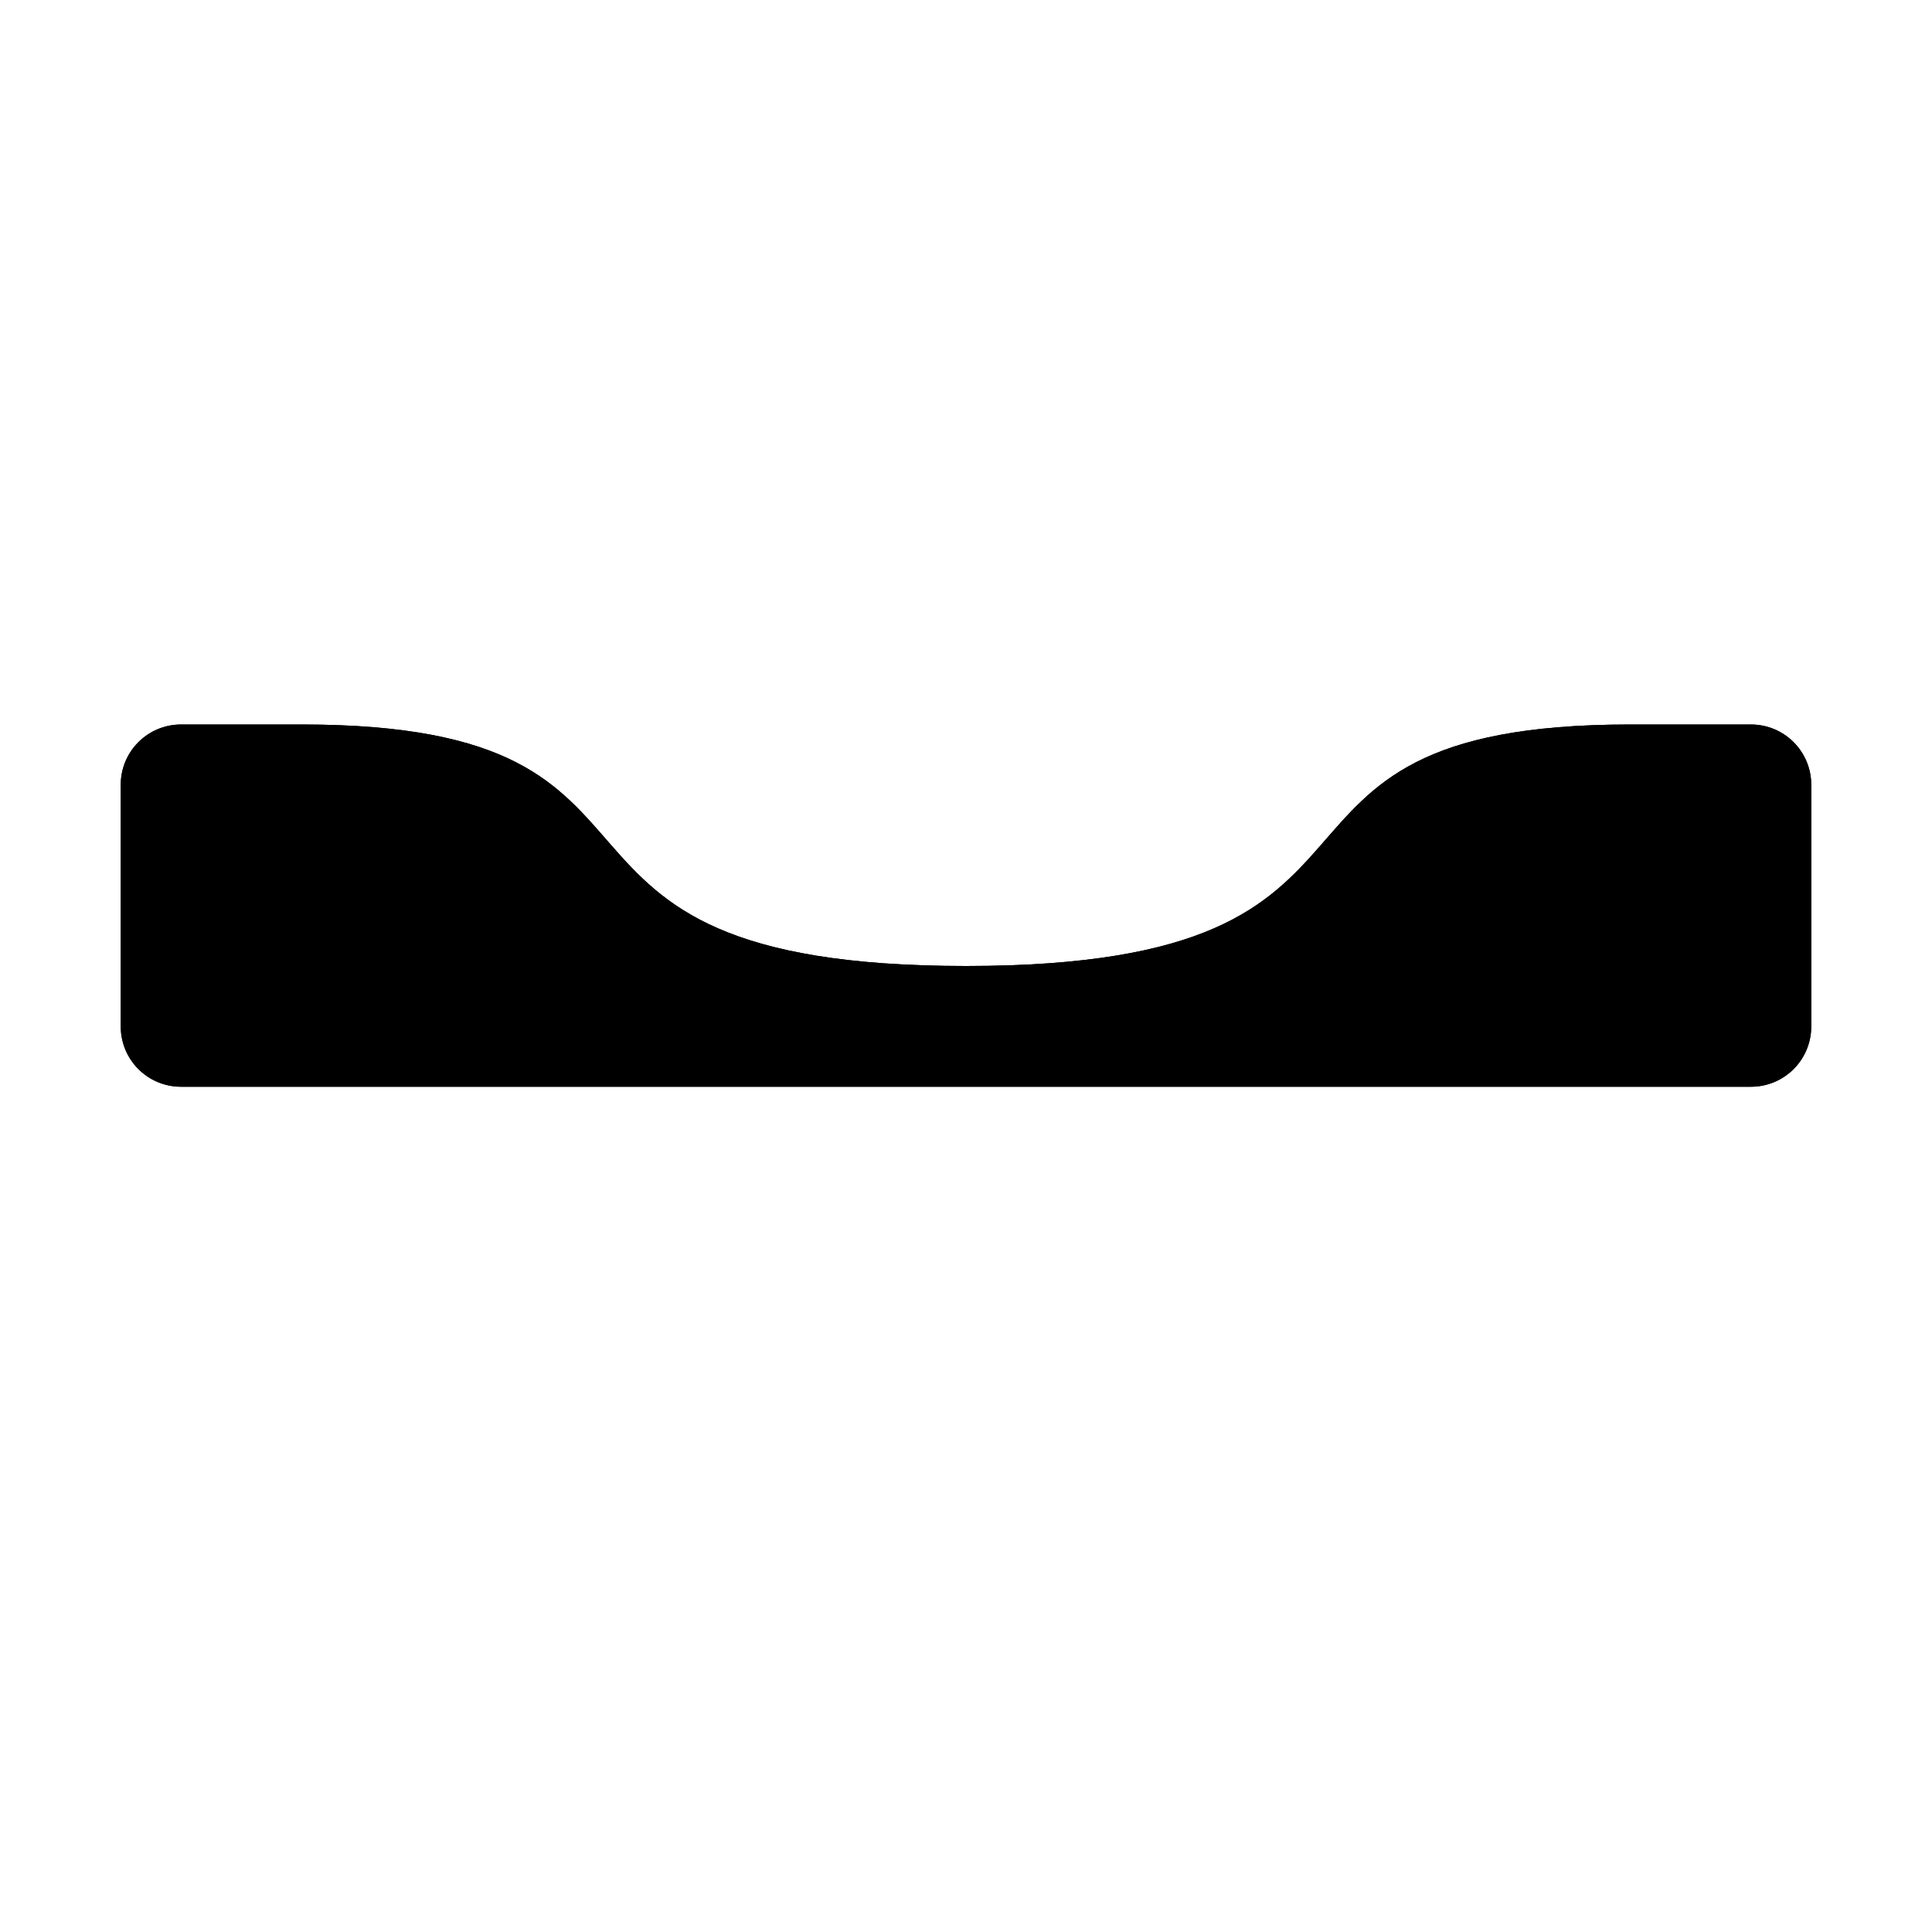 <?xml version="1.0" encoding="utf-8" ?>
<svg baseProfile="full" height="16" version="1.1" width="16" xmlns="http://www.w3.org/2000/svg" xmlns:ev="http://www.w3.org/2001/xml-events" xmlns:xlink="http://www.w3.org/1999/xlink"><defs /><path d="m 625.5,534 c -0.277,0 -0.5,0.223 -0.5,0.5 v 2 c 0,0.277 0.223,0.5 0.5,0.5 h 1 11 1 c 0.277,0 0.5,-0.223 0.5,-0.5 v -2 c 0,-0.277 -0.223,-0.5 -0.5,-0.5 h -1 c -3.5,0 -1.5,2 -5.5,2 -4,0 -2,-2 -5.5,-2 z" fill="#000" transform="translate(8.0,8.0) translate(-632.0,-536.0)" /><path d="m 625.5,534 c -0.277,0 -0.5,0.223 -0.5,0.5 v 2 c 0,0.277 0.223,0.5 0.5,0.5 h 1 11 1 c 0.277,0 0.5,-0.223 0.5,-0.5 v -2 c 0,-0.277 -0.223,-0.5 -0.5,-0.5 h -1 c -3.5,0 -1.5,2 -5.5,2 -4,0 -2,-2 -5.5,-2 z" fill="#000" transform="translate(8.0,8.0) translate(-632.0,-536.0)" /></svg>